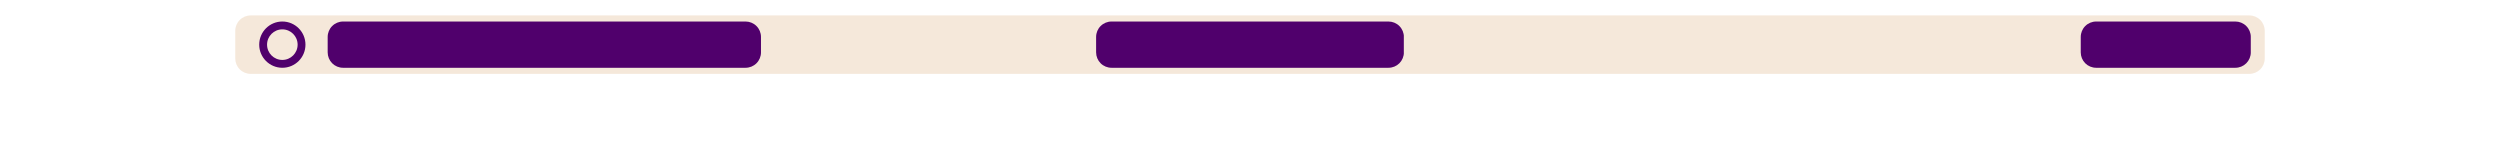<svg xmlns="http://www.w3.org/2000/svg" xmlns:xlink="http://www.w3.org/1999/xlink" width="800" zoomAndPan="magnify" viewBox="0 0 600 37.5" height="50" preserveAspectRatio="xMidYMid meet" version="1.0"><defs><clipPath id="18fbe3e6a0"><path d="M 56.461 3.699 L 543.551 3.699 L 543.551 17.73 L 56.461 17.73 Z M 56.461 3.699 " clip-rule="nonzero"/></clipPath><clipPath id="2ce710f779"><path d="M 60.164 3.699 L 539.836 3.699 C 540.816 3.699 541.758 4.09 542.453 4.785 C 543.148 5.48 543.539 6.418 543.539 7.402 L 543.539 14.031 C 543.539 15.012 543.148 15.953 542.453 16.648 C 541.758 17.344 540.816 17.73 539.836 17.73 L 60.164 17.73 C 59.184 17.73 58.242 17.344 57.547 16.648 C 56.852 15.953 56.461 15.012 56.461 14.031 L 56.461 7.402 C 56.461 6.418 56.852 5.48 57.547 4.785 C 58.242 4.09 59.184 3.699 60.164 3.699 Z M 60.164 3.699 " clip-rule="nonzero"/></clipPath><clipPath id="83c9c96d7a"><path d="M 78.641 5.164 L 182.68 5.164 L 182.68 16.266 L 78.641 16.266 Z M 78.641 5.164 " clip-rule="nonzero"/></clipPath><clipPath id="e9c84e09c0"><path d="M 82.34 5.164 L 178.938 5.164 C 179.918 5.164 180.859 5.555 181.555 6.25 C 182.25 6.941 182.637 7.883 182.637 8.867 L 182.637 12.566 C 182.637 13.547 182.25 14.488 181.555 15.184 C 180.859 15.879 179.918 16.266 178.938 16.266 L 82.34 16.266 C 81.359 16.266 80.418 15.879 79.723 15.184 C 79.031 14.488 78.641 13.547 78.641 12.566 L 78.641 8.867 C 78.641 7.883 79.031 6.941 79.723 6.25 C 80.418 5.555 81.359 5.164 82.34 5.164 Z M 82.34 5.164 " clip-rule="nonzero"/></clipPath><clipPath id="aa6fde045a"><path d="M 263.066 5.164 L 336.961 5.164 L 336.961 16.266 L 263.066 16.266 Z M 263.066 5.164 " clip-rule="nonzero"/></clipPath><clipPath id="d12be1aed7"><path d="M 266.766 5.164 L 333.234 5.164 C 334.215 5.164 335.156 5.555 335.852 6.25 C 336.543 6.941 336.934 7.883 336.934 8.867 L 336.934 12.566 C 336.934 13.547 336.543 14.488 335.852 15.184 C 335.156 15.879 334.215 16.266 333.234 16.266 L 266.766 16.266 C 265.785 16.266 264.844 15.879 264.148 15.184 C 263.457 14.488 263.066 13.547 263.066 12.566 L 263.066 8.867 C 263.066 7.883 263.457 6.941 264.148 6.25 C 264.844 5.555 265.785 5.164 266.766 5.164 Z M 266.766 5.164 " clip-rule="nonzero"/></clipPath><clipPath id="08142d30e5"><path d="M 499.379 5.164 L 540.23 5.164 L 540.23 16.266 L 499.379 16.266 Z M 499.379 5.164 " clip-rule="nonzero"/></clipPath><clipPath id="f99dbb10f1"><path d="M 503.078 5.164 L 536.488 5.164 C 537.469 5.164 538.41 5.555 539.105 6.25 C 539.801 6.941 540.191 7.883 540.191 8.867 L 540.191 12.566 C 540.191 13.547 539.801 14.488 539.105 15.184 C 538.41 15.879 537.469 16.266 536.488 16.266 L 503.078 16.266 C 502.098 16.266 501.156 15.879 500.461 15.184 C 499.77 14.488 499.379 13.547 499.379 12.566 L 499.379 8.867 C 499.379 7.883 499.77 6.941 500.461 6.25 C 501.156 5.555 502.098 5.164 503.078 5.164 Z M 503.078 5.164 " clip-rule="nonzero"/></clipPath><clipPath id="4162dac94d"><path d="M 62.211 5.164 L 73.312 5.164 L 73.312 16.266 L 62.211 16.266 Z M 62.211 5.164 " clip-rule="nonzero"/></clipPath><clipPath id="d91a863ed8"><path d="M 67.762 5.164 C 64.695 5.164 62.211 7.652 62.211 10.715 C 62.211 13.781 64.695 16.266 67.762 16.266 C 70.828 16.266 73.312 13.781 73.312 10.715 C 73.312 7.652 70.828 5.164 67.762 5.164 Z M 67.762 5.164 " clip-rule="nonzero"/></clipPath><clipPath id="9bf4e44caa"><path d="M 64.094 7.047 L 71.43 7.047 L 71.43 14.383 L 64.094 14.383 Z M 64.094 7.047 " clip-rule="nonzero"/></clipPath><clipPath id="03ece1a4d2"><path d="M 67.762 7.047 C 65.734 7.047 64.094 8.691 64.094 10.715 C 64.094 12.742 65.734 14.383 67.762 14.383 C 69.785 14.383 71.43 12.742 71.43 10.715 C 71.43 8.691 69.785 7.047 67.762 7.047 Z M 67.762 7.047 " clip-rule="nonzero"/></clipPath></defs><g clip-path="url(#18fbe3e6a0)"><g clip-path="url(#2ce710f779)"><path fill="#f5e8da" d="M 56.461 3.699 L 543.551 3.699 L 543.551 17.73 L 56.461 17.73 Z M 56.461 3.699 " fill-opacity="1" fill-rule="nonzero"/></g></g><g clip-path="url(#83c9c96d7a)"><g clip-path="url(#e9c84e09c0)"><path fill="#50006c" d="M 78.641 5.164 L 182.637 5.164 L 182.637 16.266 L 78.641 16.266 Z M 78.641 5.164 " fill-opacity="1" fill-rule="nonzero"/></g></g><g clip-path="url(#aa6fde045a)"><g clip-path="url(#d12be1aed7)"><path fill="#50006c" d="M 263.066 5.164 L 336.918 5.164 L 336.918 16.266 L 263.066 16.266 Z M 263.066 5.164 " fill-opacity="1" fill-rule="nonzero"/></g></g><g clip-path="url(#08142d30e5)"><g clip-path="url(#f99dbb10f1)"><path fill="#50006c" d="M 499.379 5.164 L 540.188 5.164 L 540.188 16.266 L 499.379 16.266 Z M 499.379 5.164 " fill-opacity="1" fill-rule="nonzero"/></g></g><g clip-path="url(#4162dac94d)"><g clip-path="url(#d91a863ed8)"><path fill="#50006c" d="M 62.211 5.164 L 73.312 5.164 L 73.312 16.266 L 62.211 16.266 Z M 62.211 5.164 " fill-opacity="1" fill-rule="nonzero"/></g></g><g clip-path="url(#9bf4e44caa)"><g clip-path="url(#03ece1a4d2)"><path fill="#f5e8da" d="M 64.094 7.047 L 71.43 7.047 L 71.43 14.383 L 64.094 14.383 Z M 64.094 7.047 " fill-opacity="1" fill-rule="nonzero"/></g></g></svg>